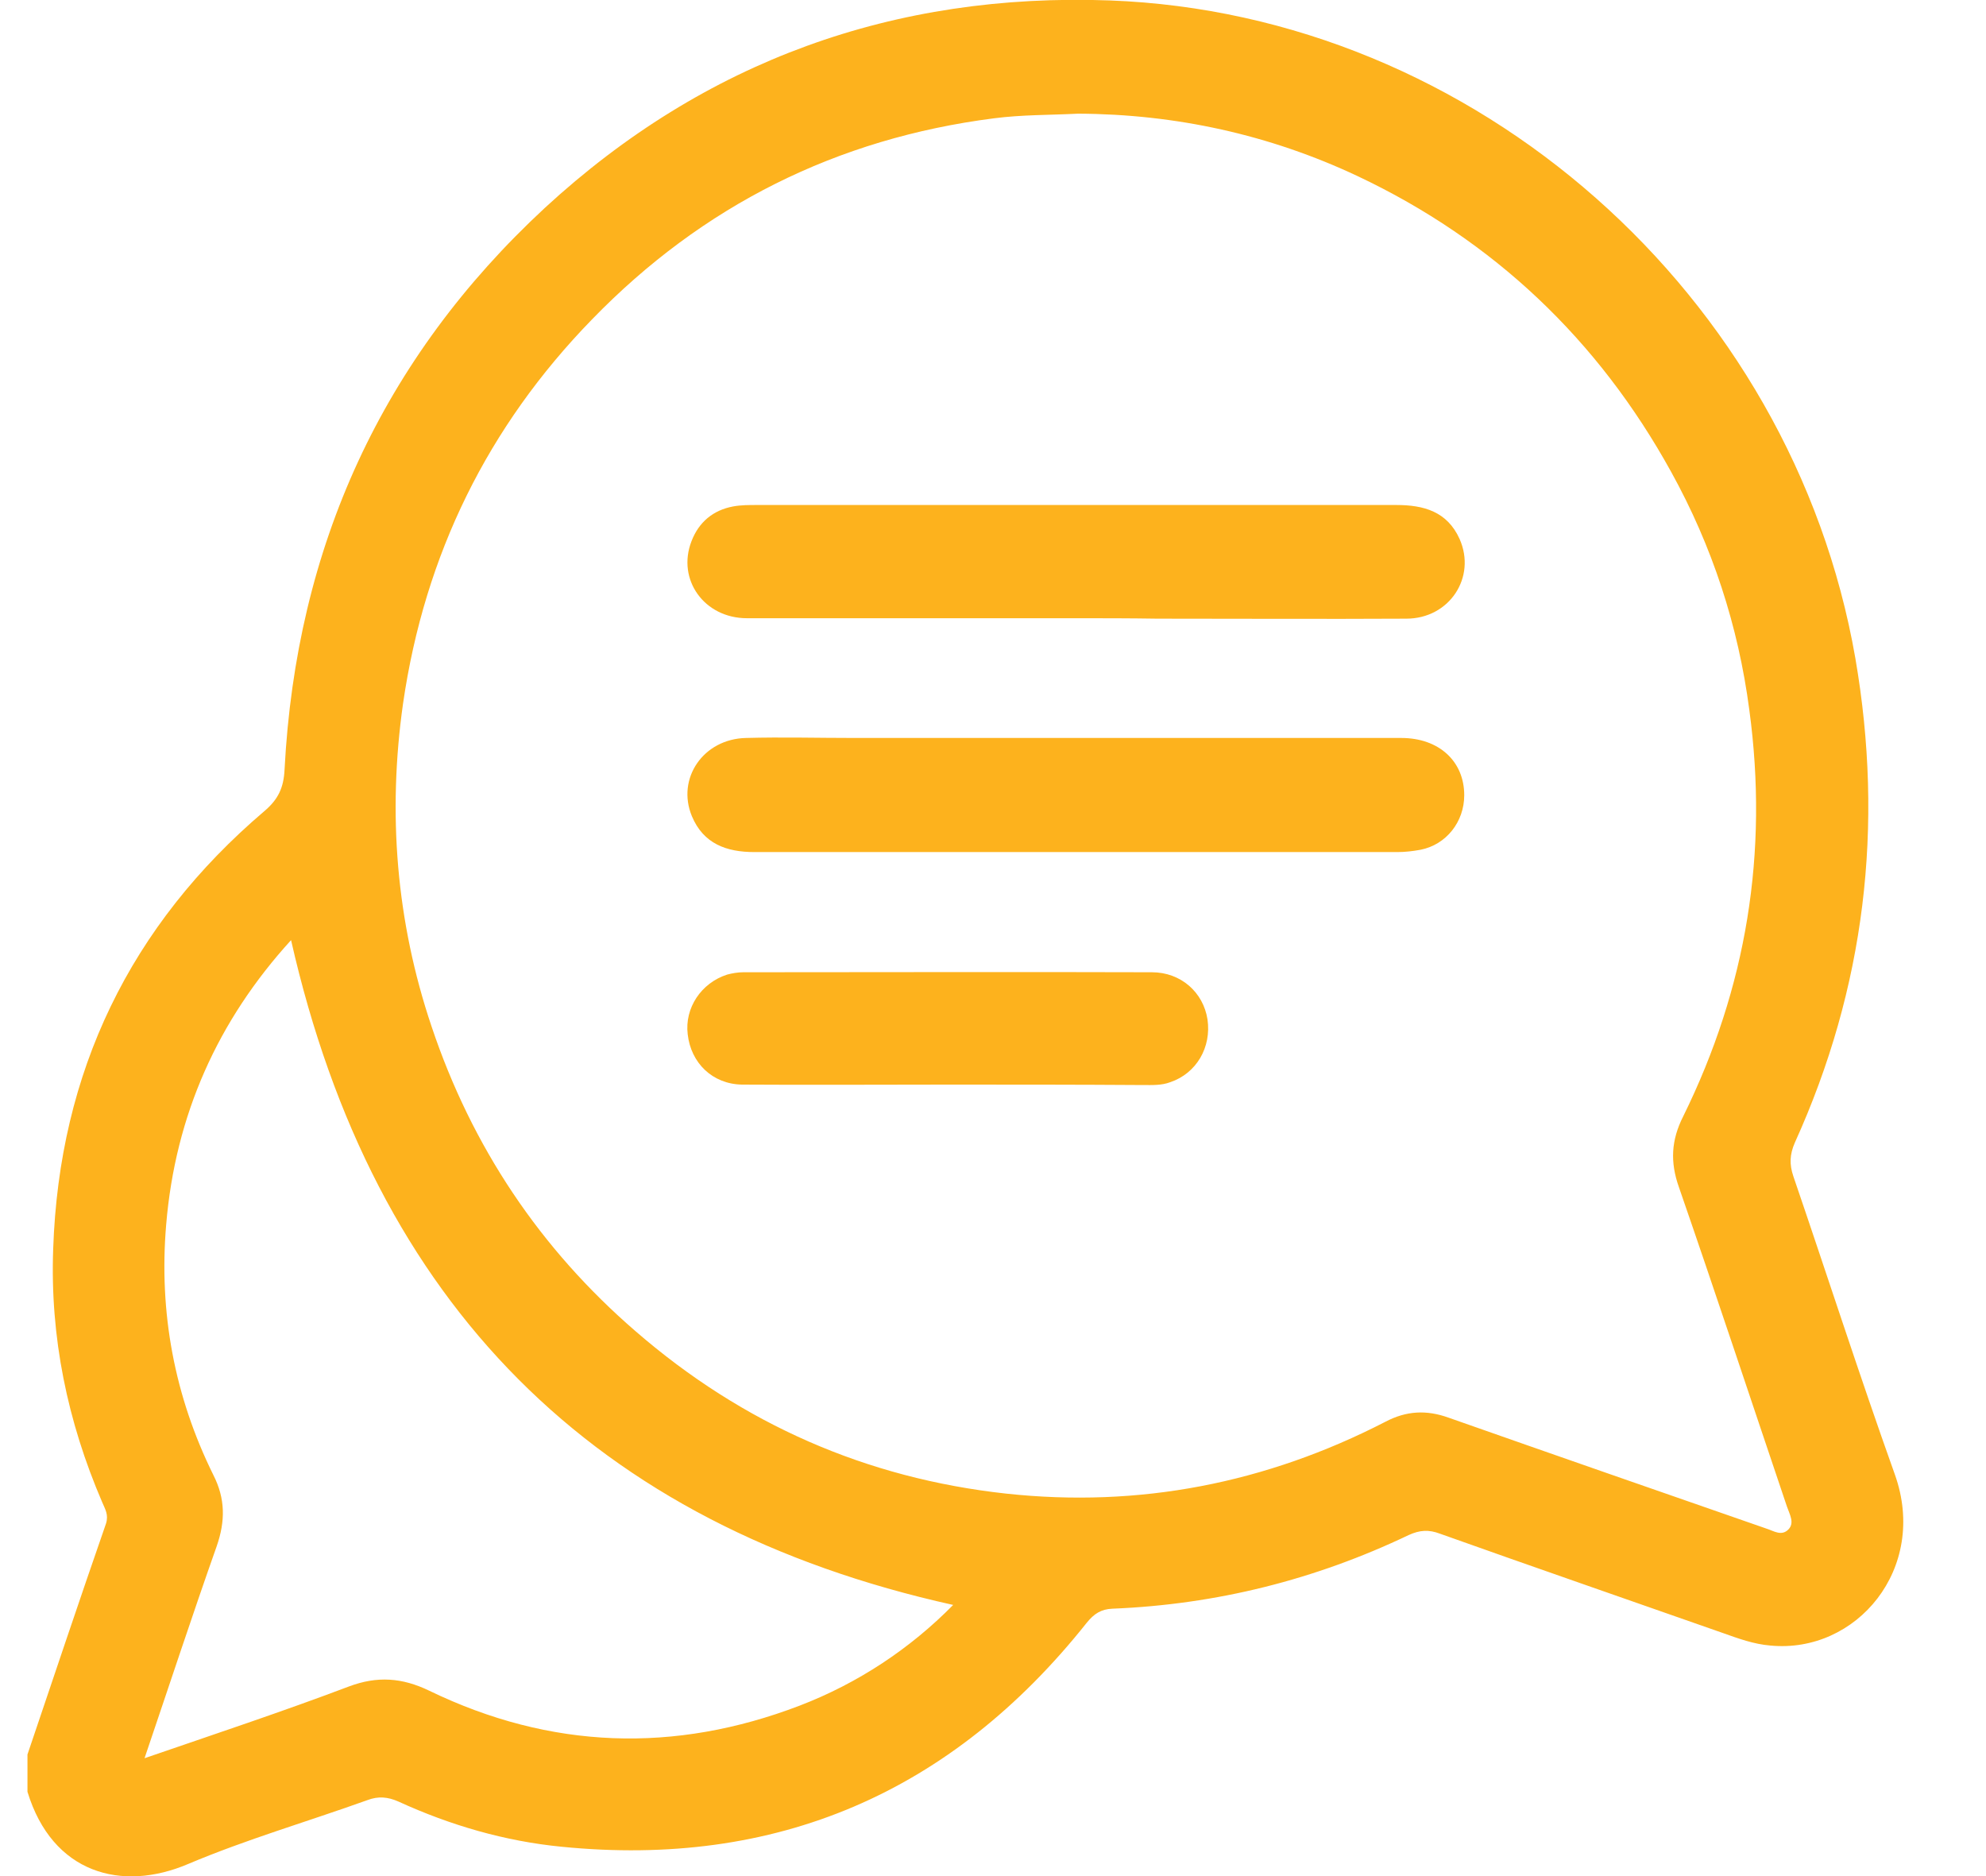 <svg width="18" height="17" viewBox="0 0 18 17" fill="currentColor" xmlns="http://www.w3.org/2000/svg">
<path d="M17.174 13.361C16.854 12.466 16.562 11.559 16.254 10.659C16.217 10.55 16.221 10.461 16.267 10.355C16.904 8.95 17.078 7.485 16.816 5.965C16.242 2.668 13.37 0.127 10.058 0.004C8.11 -0.067 6.387 0.549 4.939 1.883C3.466 3.247 2.684 4.952 2.579 6.974C2.571 7.139 2.521 7.244 2.396 7.35C1.181 8.384 0.536 9.71 0.482 11.318C0.453 12.116 0.611 12.88 0.927 13.614C0.952 13.674 0.986 13.724 0.961 13.805C0.719 14.501 0.486 15.198 0.249 15.898C0.249 16.012 0.249 16.122 0.249 16.236C0.474 16.975 1.102 17.148 1.706 16.89C2.234 16.667 2.788 16.506 3.329 16.312C3.428 16.274 3.516 16.282 3.612 16.325C4.082 16.54 4.577 16.684 5.089 16.734C7.032 16.928 8.622 16.249 9.85 14.704C9.916 14.623 9.979 14.581 10.083 14.577C11.023 14.539 11.918 14.315 12.767 13.91C12.867 13.864 12.95 13.859 13.05 13.897C13.903 14.201 14.76 14.497 15.614 14.797C15.755 14.847 15.892 14.898 16.046 14.911C16.825 14.986 17.478 14.214 17.174 13.361ZM7.249 15.455C6.113 15.89 4.989 15.852 3.89 15.32C3.645 15.202 3.42 15.185 3.162 15.282C2.559 15.51 1.947 15.713 1.31 15.932C1.535 15.269 1.743 14.636 1.964 14.011C2.043 13.783 2.043 13.581 1.934 13.366C1.581 12.652 1.439 11.892 1.506 11.098C1.589 10.102 1.976 9.245 2.638 8.519C3.387 11.82 5.384 13.821 8.639 14.543C8.248 14.94 7.777 15.252 7.249 15.455ZM16.209 13.859C16.146 13.923 16.076 13.872 16.009 13.851C15.048 13.517 14.09 13.184 13.129 12.846C12.929 12.774 12.746 12.783 12.555 12.884C11.473 13.441 10.324 13.665 9.117 13.534C7.852 13.395 6.733 12.905 5.763 12.065C4.897 11.318 4.277 10.393 3.911 9.3C3.591 8.35 3.512 7.371 3.653 6.375C3.849 5.024 4.423 3.863 5.364 2.896C6.367 1.862 7.586 1.254 9.009 1.072C9.263 1.039 9.517 1.043 9.771 1.03C10.657 1.034 11.506 1.22 12.305 1.596C13.537 2.178 14.486 3.078 15.147 4.277C15.518 4.948 15.755 5.67 15.855 6.434C16.03 7.726 15.83 8.95 15.256 10.115C15.147 10.33 15.135 10.529 15.218 10.761C15.551 11.723 15.871 12.69 16.196 13.652C16.221 13.724 16.267 13.8 16.209 13.859Z" fill="#FDB21D"/>
<path d="M9.746 6.687C10.732 6.687 11.714 6.687 12.7 6.687C13.042 6.687 13.271 6.898 13.271 7.206C13.271 7.447 13.108 7.654 12.875 7.7C12.805 7.713 12.734 7.721 12.663 7.721C10.72 7.721 8.78 7.721 6.837 7.721C6.583 7.721 6.375 7.645 6.271 7.396C6.129 7.054 6.375 6.695 6.762 6.687C7.087 6.678 7.415 6.687 7.74 6.687C8.41 6.687 9.076 6.687 9.746 6.687Z" fill="#FDB21D"/>
<path d="M9.742 5.602C8.751 5.602 7.761 5.602 6.77 5.602C6.383 5.602 6.133 5.252 6.267 4.905C6.333 4.732 6.462 4.623 6.645 4.589C6.716 4.576 6.787 4.576 6.862 4.576C8.793 4.576 10.724 4.576 12.655 4.576C12.904 4.576 13.117 4.635 13.229 4.884C13.383 5.231 13.137 5.606 12.746 5.606C11.993 5.61 11.24 5.606 10.491 5.606C10.237 5.602 9.987 5.602 9.742 5.602Z" fill="#FDB21D"/>
<path d="M8.584 9.828C7.964 9.828 7.344 9.832 6.724 9.828C6.458 9.823 6.262 9.633 6.233 9.372C6.204 9.135 6.354 8.907 6.591 8.831C6.637 8.819 6.687 8.81 6.737 8.81C7.973 8.81 9.204 8.806 10.44 8.81C10.703 8.81 10.906 8.992 10.944 9.237C10.981 9.49 10.844 9.726 10.607 9.806C10.528 9.836 10.445 9.832 10.361 9.832C9.77 9.828 9.175 9.828 8.584 9.828Z" fill="#FDB21D"/>
</svg>
